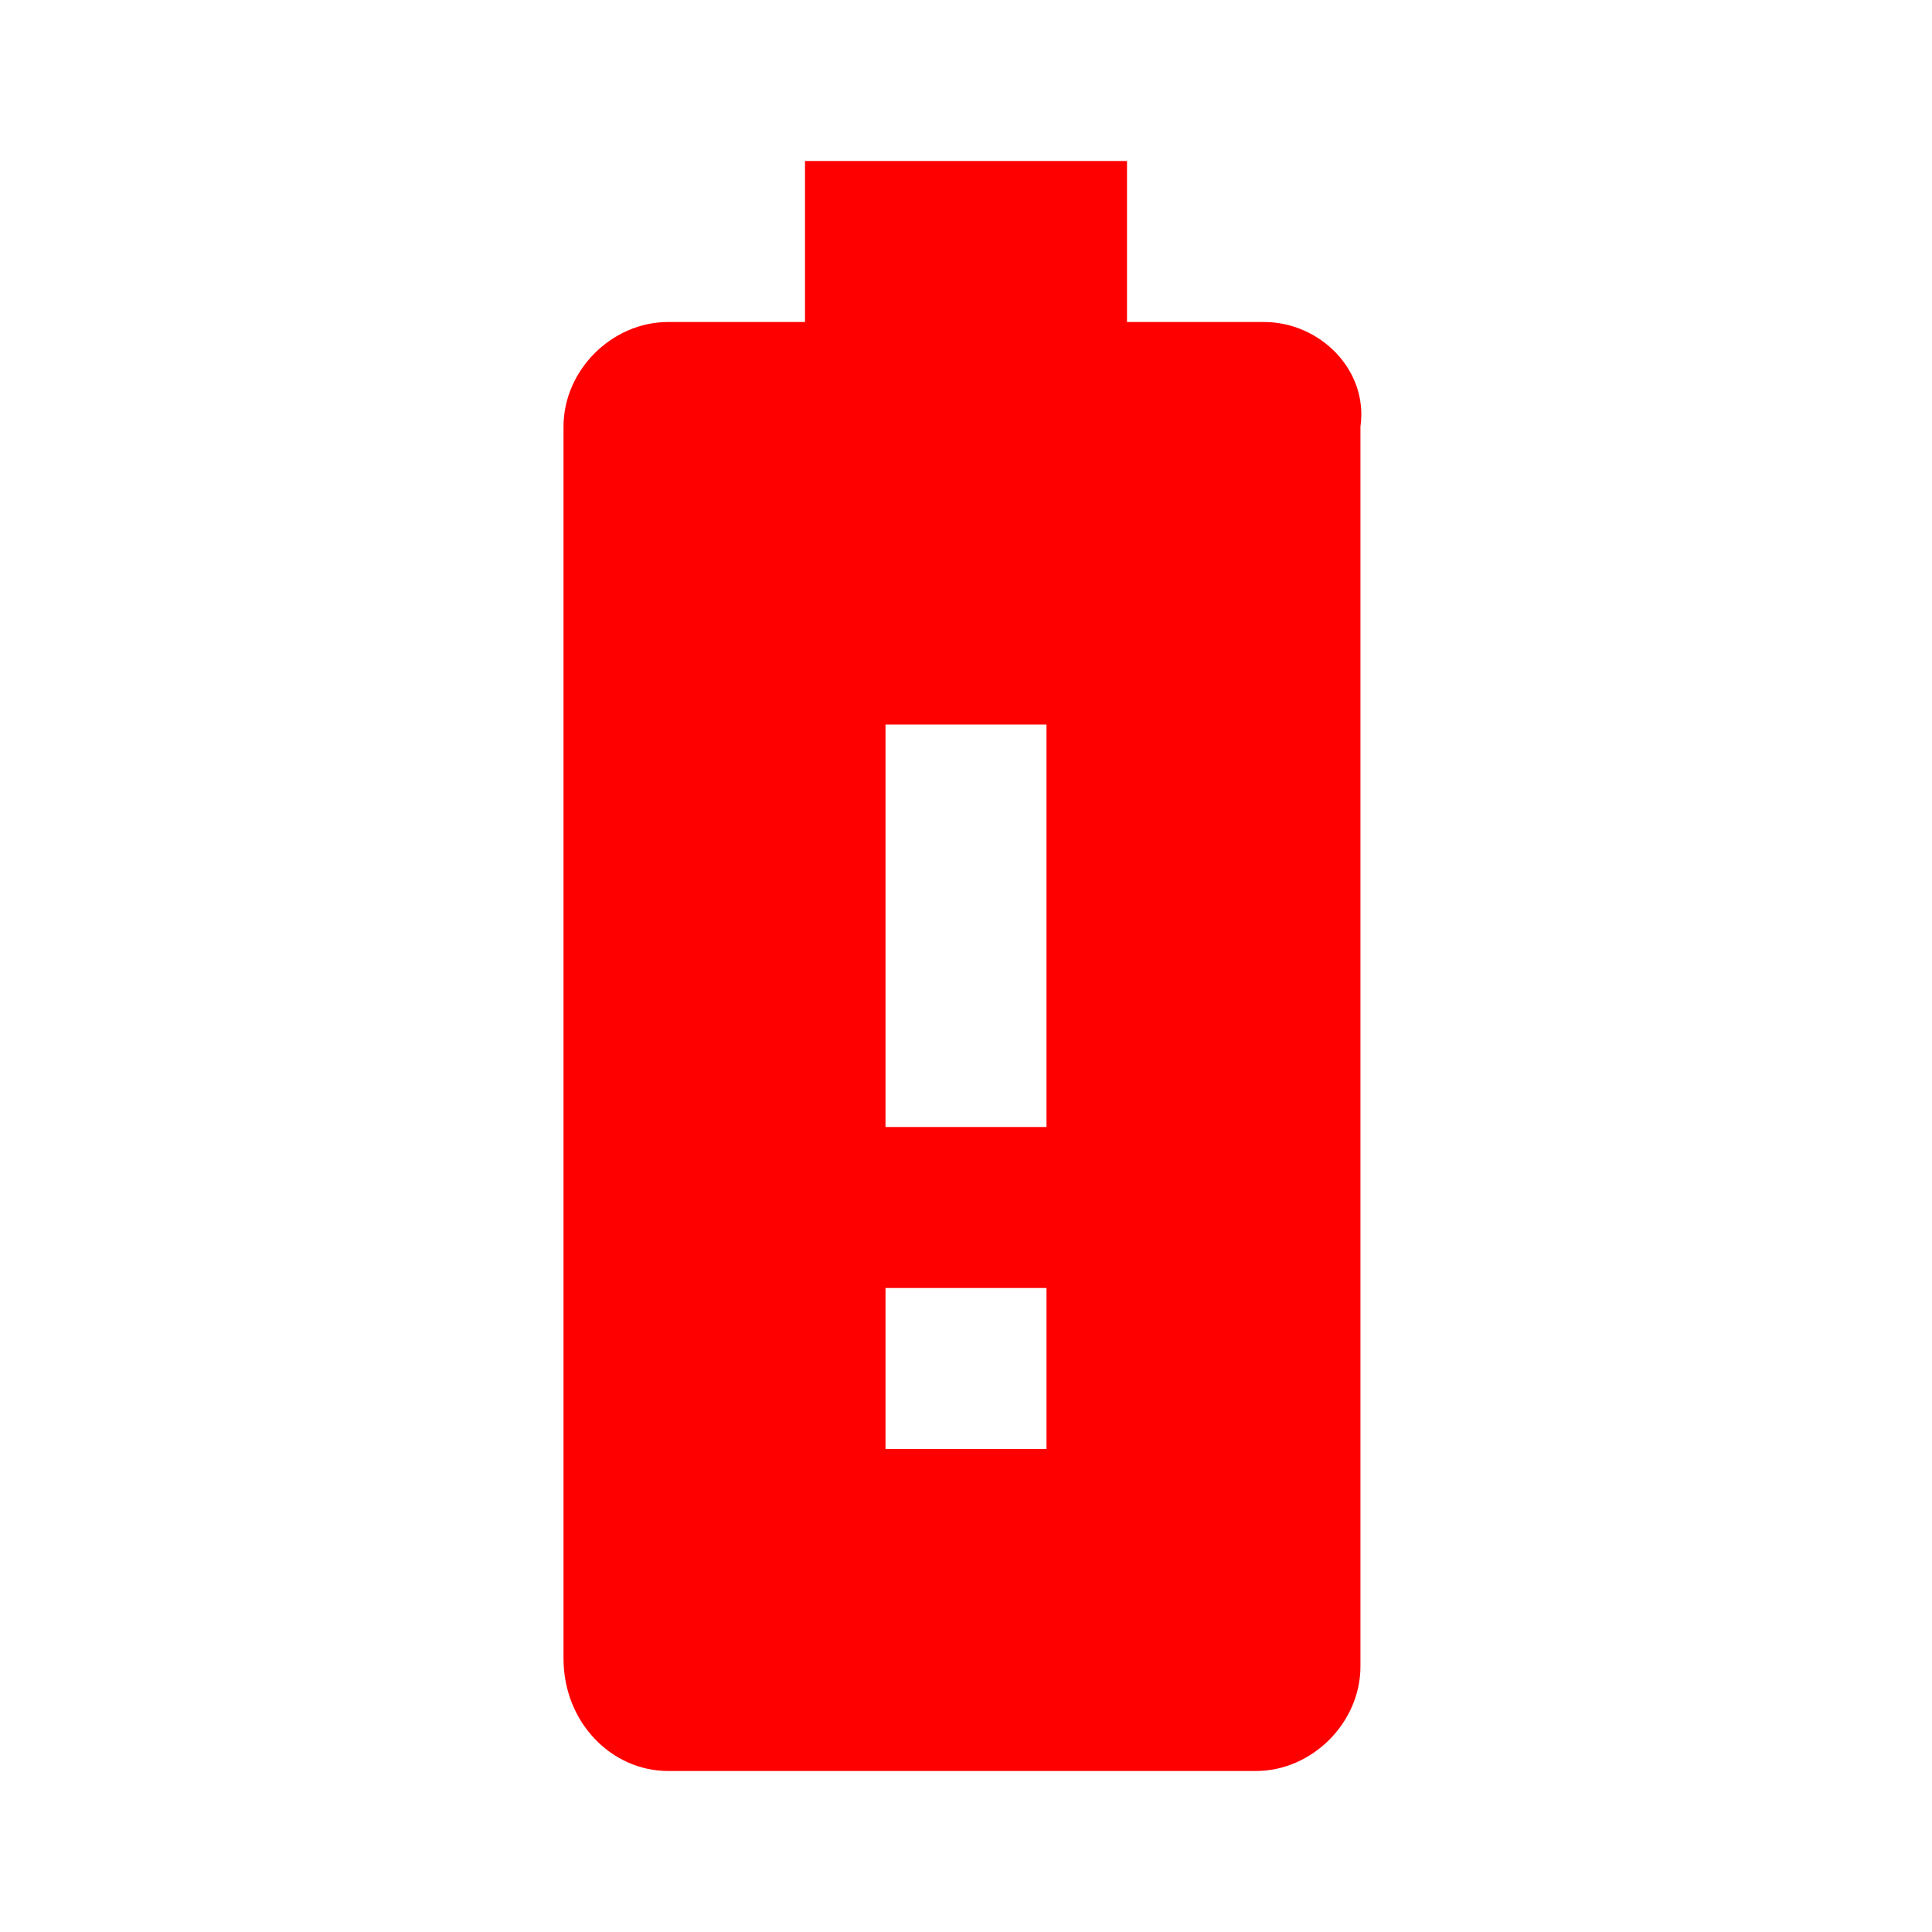 <?xml version="1.0" encoding="utf-8"?>
<!-- Generator: Adobe Illustrator 24.2.3, SVG Export Plug-In . SVG Version: 6.00 Build 0)  -->
<svg version="1.1" id="Ebene_1" xmlns="http://www.w3.org/2000/svg" xmlns:xlink="http://www.w3.org/1999/xlink" x="0px" y="0px"
	 viewBox="0 0 24 24" style="enable-background:new 0 0 24 24;" xml:space="preserve">
<style type="text/css">
	.st0{fill:none;}
	.st1{fill:#FF0000;}
</style>
<path class="st0" d="M0,0h24v24H0V0z"/>
<path class="st1" d="M15.7,4H14V2h-4v2H8.3C7.6,4,7,4.6,7,5.3v15.3C7,21.4,7.6,22,8.3,22h7.3c0.7,0,1.3-0.6,1.3-1.3V5.3
	C17,4.6,16.4,4,15.7,4z M13,18h-2v-2h2V18z M13,14h-2V9h2V14z"/>
</svg>
